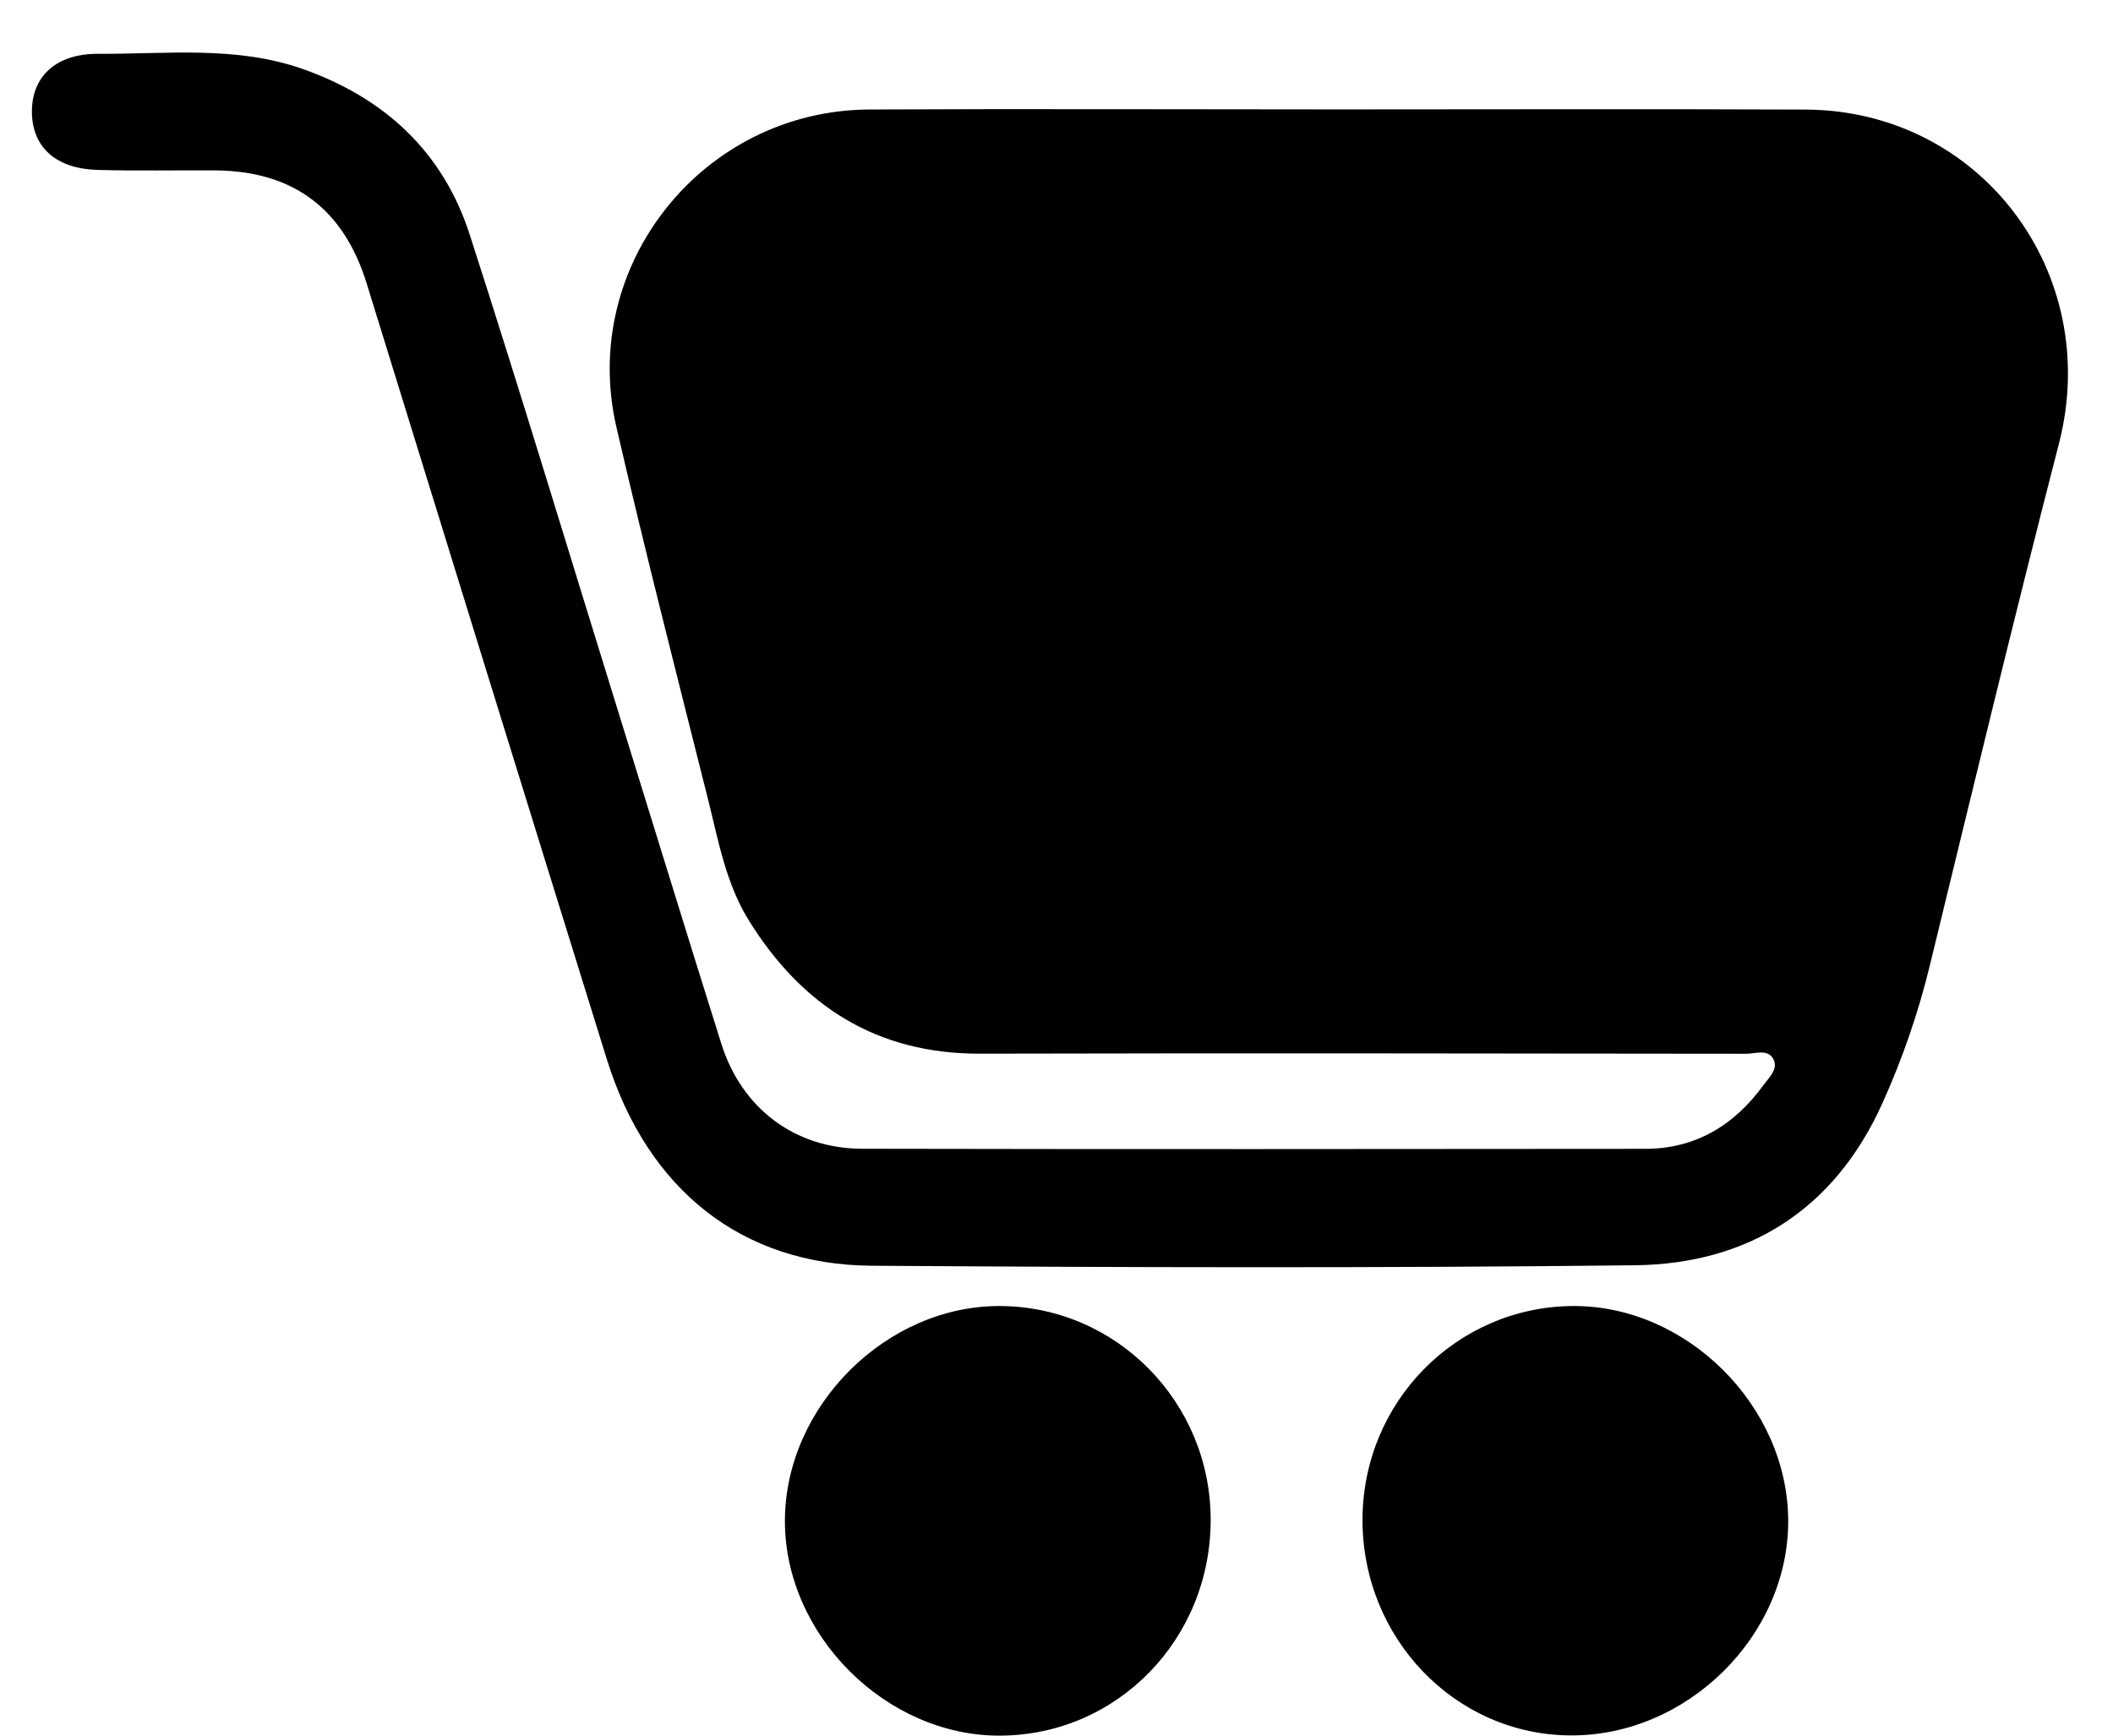 <svg width="28" height="23" viewBox="0 0 28 23" fill="none" xmlns="http://www.w3.org/2000/svg">
<path d="M17.744 1.45C19.804 1.45 21.864 1.443 23.924 1.452C26.249 1.461 27.866 3.621 27.284 5.877C26.691 8.176 26.135 10.486 25.573 12.793C25.419 13.426 25.207 14.039 24.94 14.629C24.305 16.031 23.167 16.75 21.661 16.767C18.291 16.805 14.919 16.796 11.549 16.773C9.823 16.76 8.577 15.76 8.04 14.033C6.976 10.61 5.918 7.186 4.86 3.76C4.556 2.771 3.891 2.266 2.852 2.258C2.333 2.255 1.815 2.266 1.296 2.252C0.746 2.238 0.432 1.954 0.423 1.498C0.414 1.02 0.735 0.709 1.306 0.713C2.209 0.718 3.124 0.604 4.005 0.912C5.094 1.294 5.87 2.011 6.224 3.108C6.905 5.218 7.544 7.341 8.201 9.458C8.654 10.916 9.1 12.375 9.558 13.83C9.829 14.691 10.534 15.222 11.43 15.223C14.887 15.23 18.345 15.227 21.802 15.224C22.474 15.223 22.984 14.908 23.371 14.376C23.445 14.274 23.569 14.165 23.499 14.034C23.426 13.897 23.263 13.964 23.142 13.964C19.757 13.96 16.371 13.955 12.986 13.963C11.616 13.966 10.627 13.331 9.923 12.197C9.621 11.711 9.522 11.15 9.386 10.607C8.973 8.96 8.55 7.314 8.168 5.659C7.673 3.514 9.316 1.462 11.52 1.451C13.596 1.441 15.669 1.45 17.744 1.45Z" fill="black"/>
<path d="M16.043 20.134C16.046 21.721 14.807 22.994 13.252 23C11.74 23.006 10.398 21.665 10.401 20.151C10.405 18.633 11.746 17.297 13.258 17.307C14.796 17.317 16.039 18.579 16.043 20.134Z" fill="black"/>
<path d="M18.055 20.136C18.058 18.58 19.298 17.319 20.838 17.307C22.349 17.295 23.689 18.628 23.696 20.147C23.703 21.679 22.353 23.01 20.805 22.997C19.28 22.986 18.052 21.707 18.055 20.136Z" fill="black"/>
</svg>
